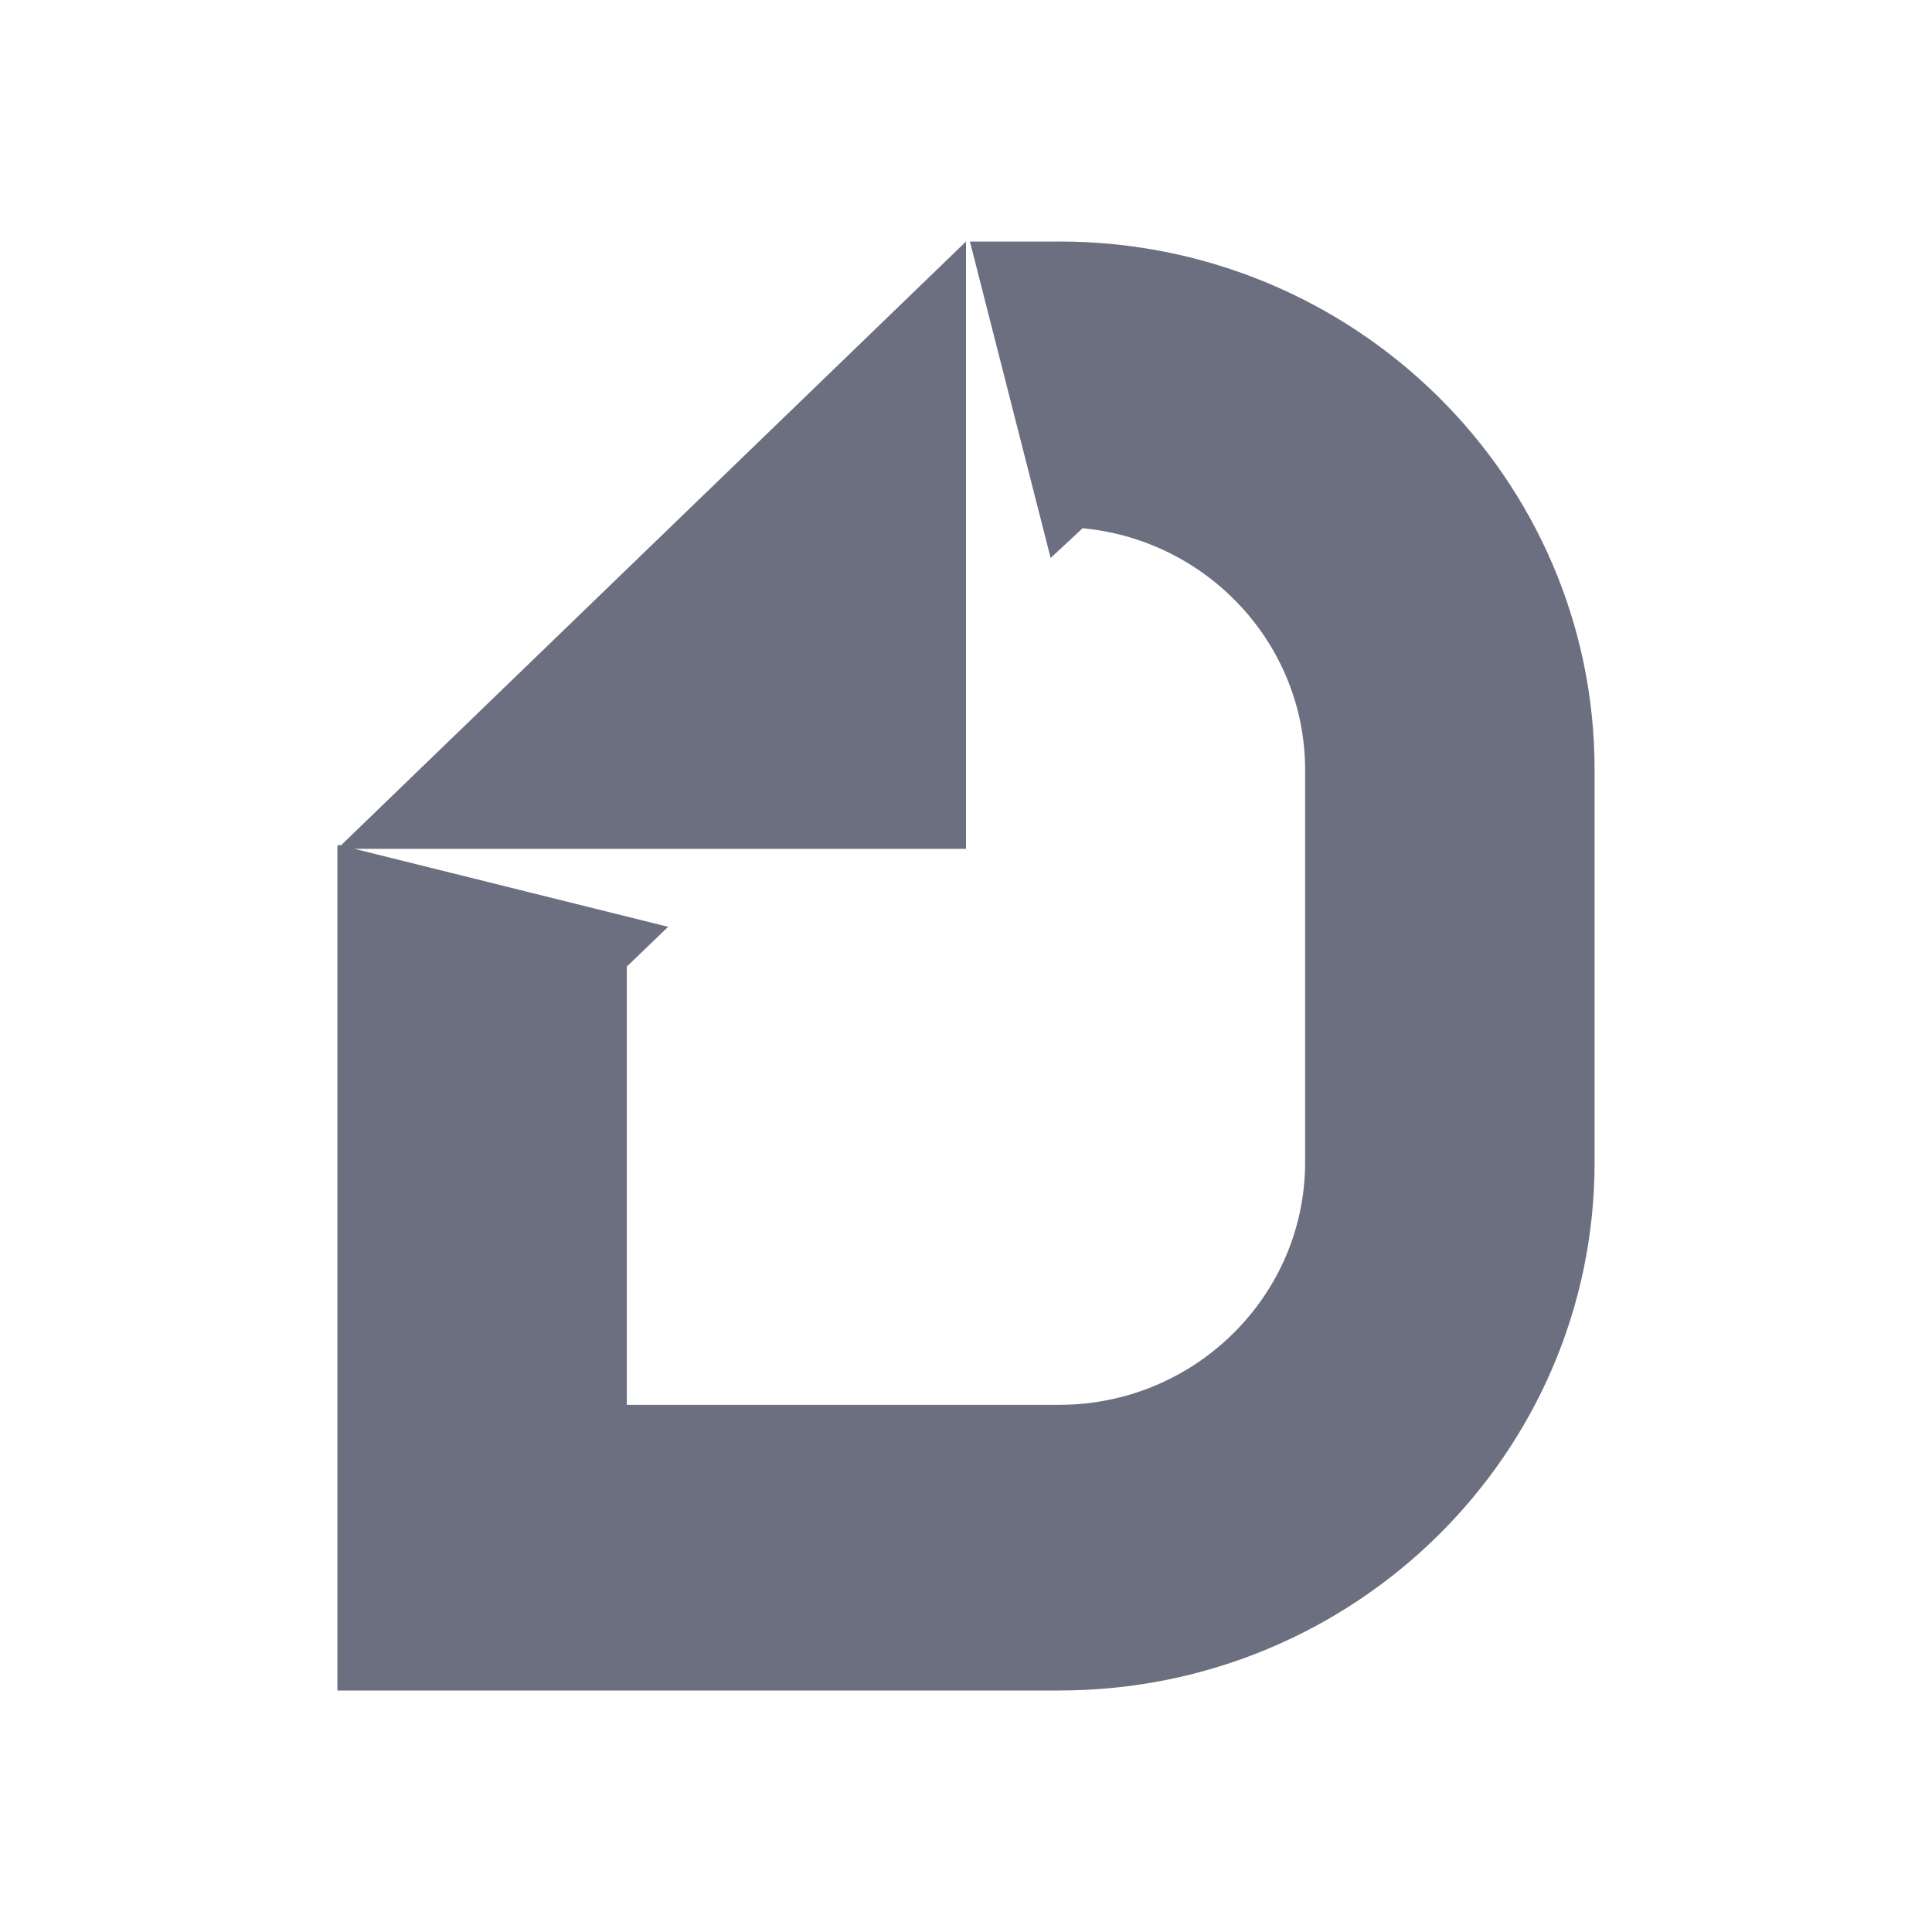 <svg xmlns="http://www.w3.org/2000/svg" width="36" height="36" fill="none" viewBox="0 0 36 36">
  <path fill="#6C6F80" fill-rule="evenodd" d="M18 15.816V4.5L6.352 15.753l-.042-.01-.023.022V31.5h13.449c5.51 0 9.977-4.407 9.977-9.845v-7.31c0-5.437-4.466-9.845-9.977-9.845v.001h-1.663l1.504 5.896.596-.554c2.323.218 4.146 2.154 4.146 4.502v7.31c0 2.493-2.056 4.522-4.583 4.522H11.68V18.01l.77-.74-5.844-1.453H18Z" clip-rule="evenodd"/>
</svg>
